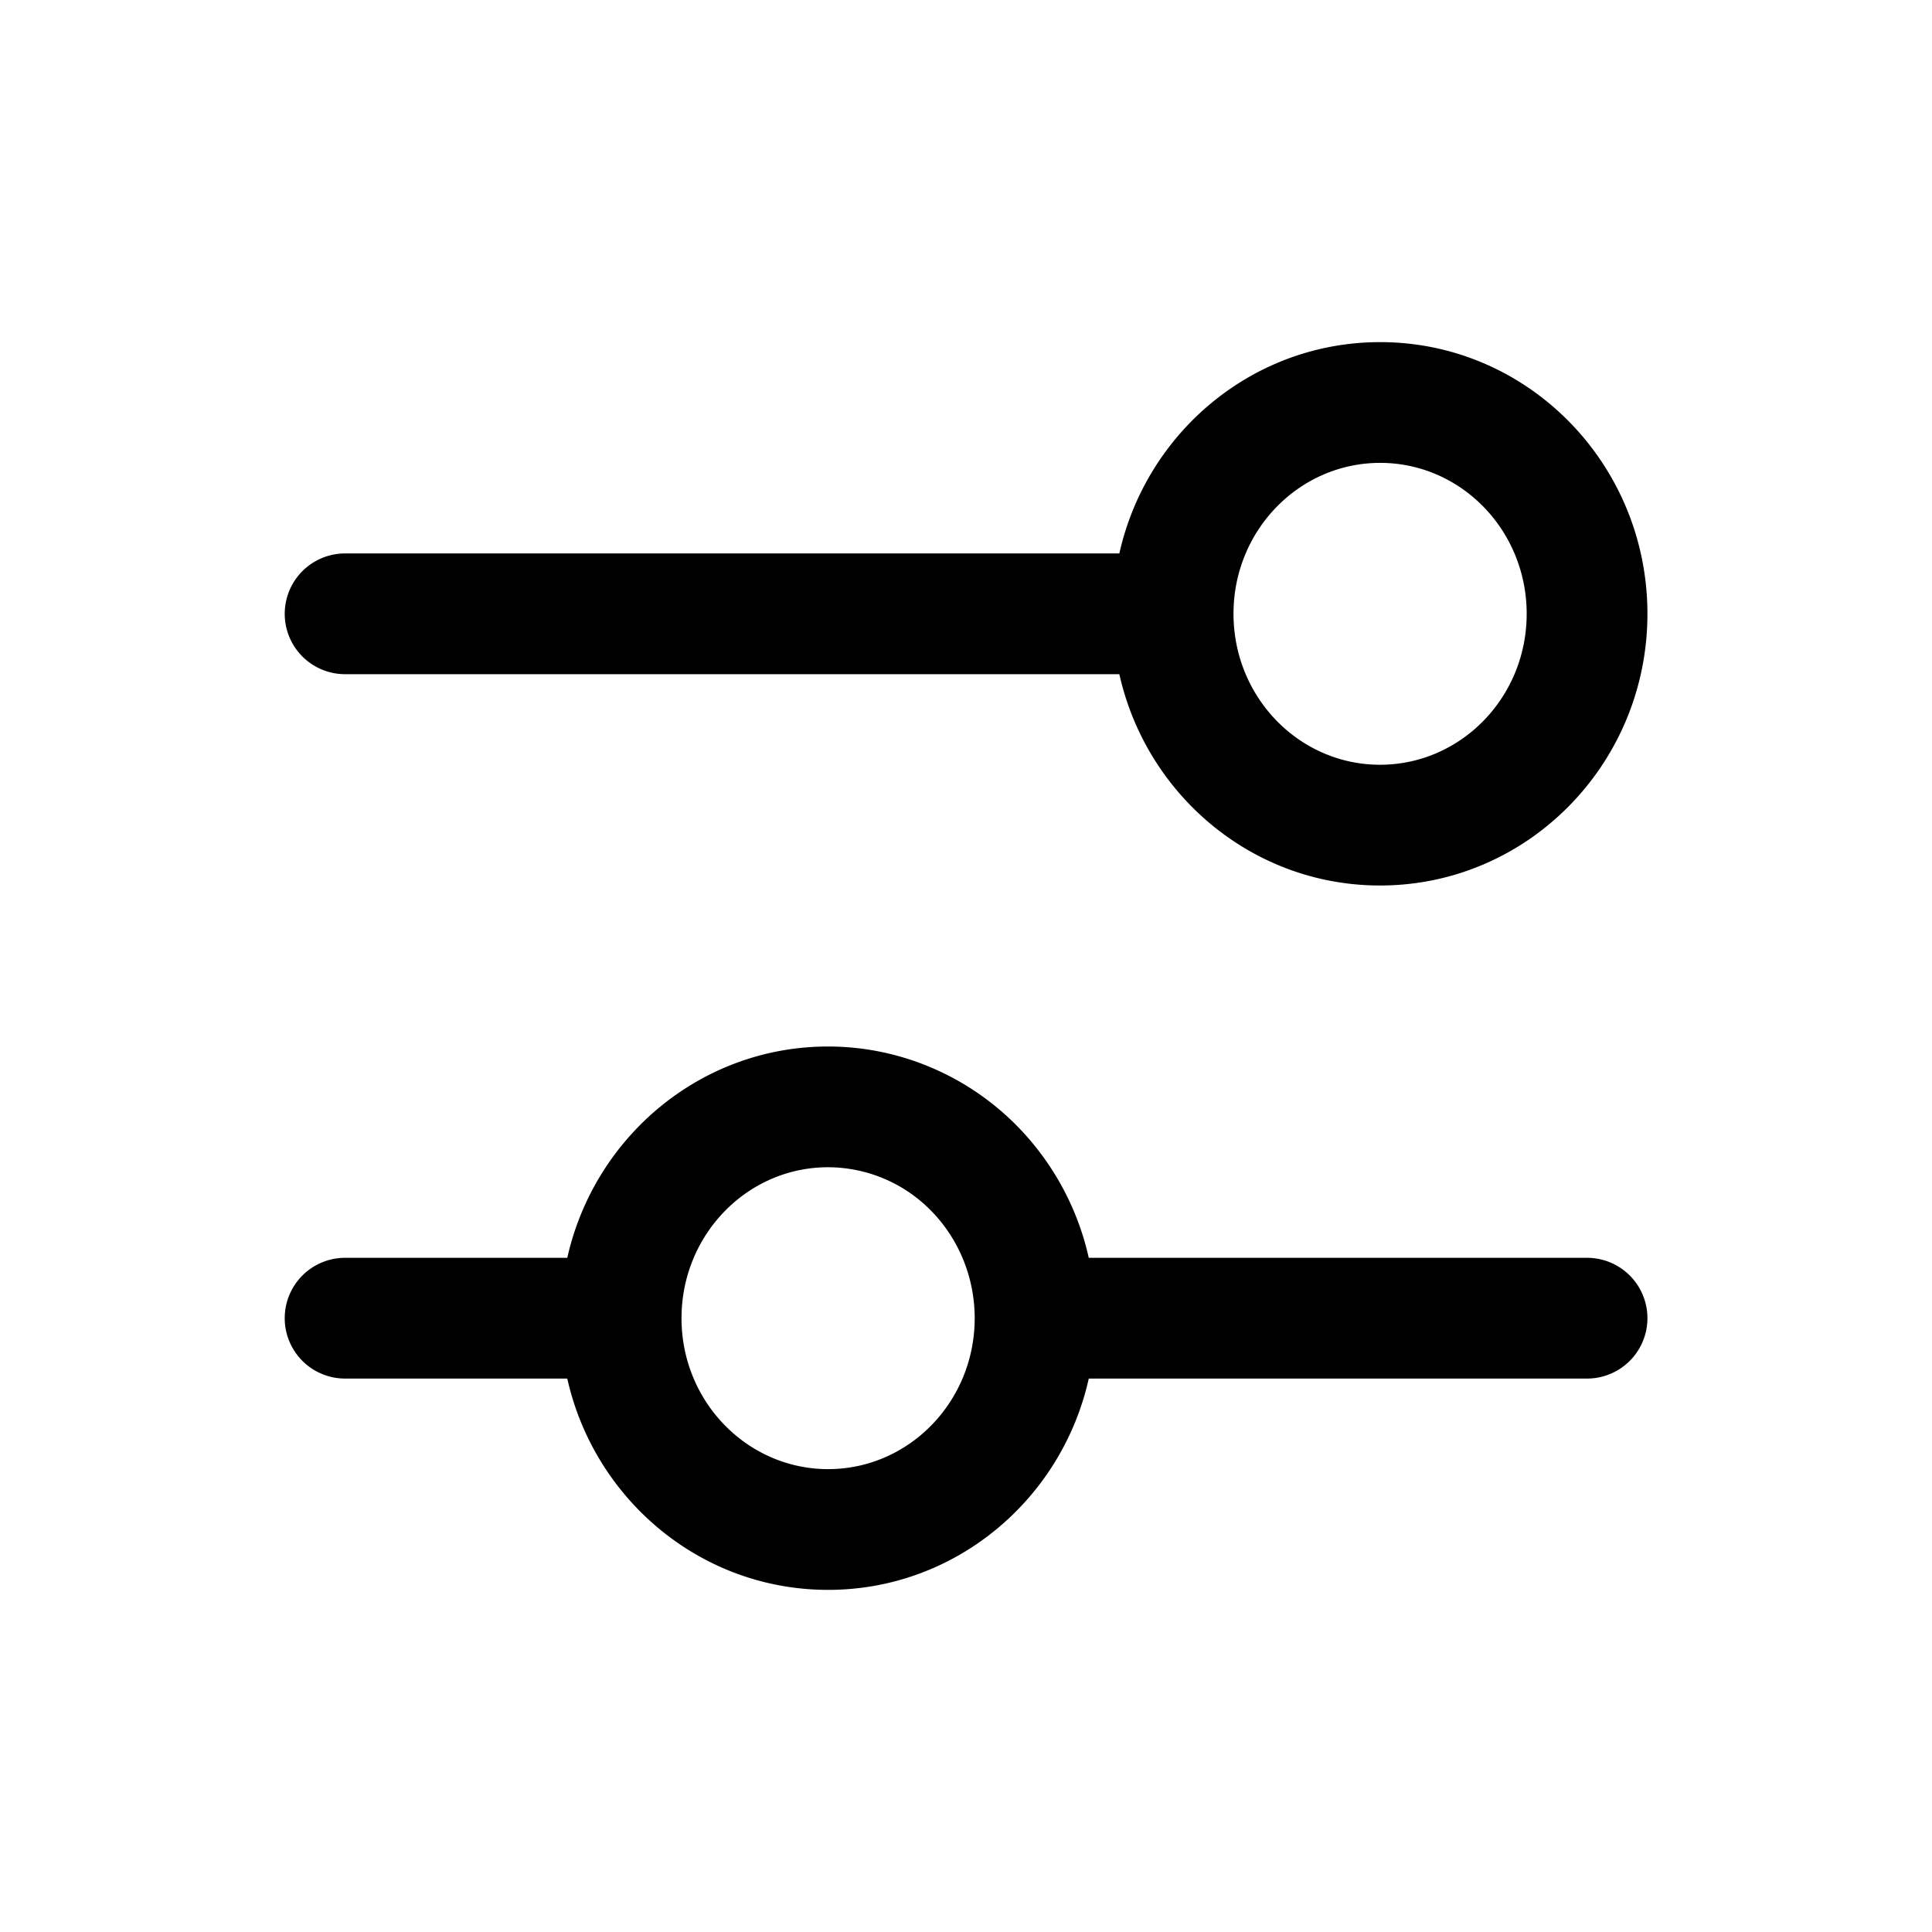 <svg width="24" height="24" xmlns="http://www.w3.org/2000/svg"><path d="M13.525 15.625h6.19a.75.75 0 0 1 0 1.5h-6.19c-.334 1.5-1.655 2.625-3.238 2.625s-2.904-1.124-3.24-2.625h-2.76a.75.75 0 1 1 0-1.5h2.76c.336-1.5 1.656-2.624 3.238-2.625.885 0 1.732.358 2.355.993a3.39 3.39 0 0 1 .885 1.632zm.38-7.25H4.287a.75.75 0 0 1 0-1.5h9.618c.335-1.501 1.656-2.625 3.24-2.625 1.837 0 3.32 1.515 3.32 3.375S18.981 11 17.143 11c-1.583 0-2.903-1.125-3.238-2.625zm3.24-2.625c-1.003 0-1.822.836-1.822 1.874 0 1.04.818 1.876 1.82 1.876 1.003 0 1.822-.836 1.822-1.875 0-1.039-.818-1.875-1.82-1.875zm-5.576 9.293a1.795 1.795 0 0 0-1.283-.543c-1.002 0-1.82.837-1.82 1.876 0 1.038.819 1.874 1.821 1.874s1.821-.836 1.821-1.875c0-.5-.194-.98-.539-1.332z"/></svg>